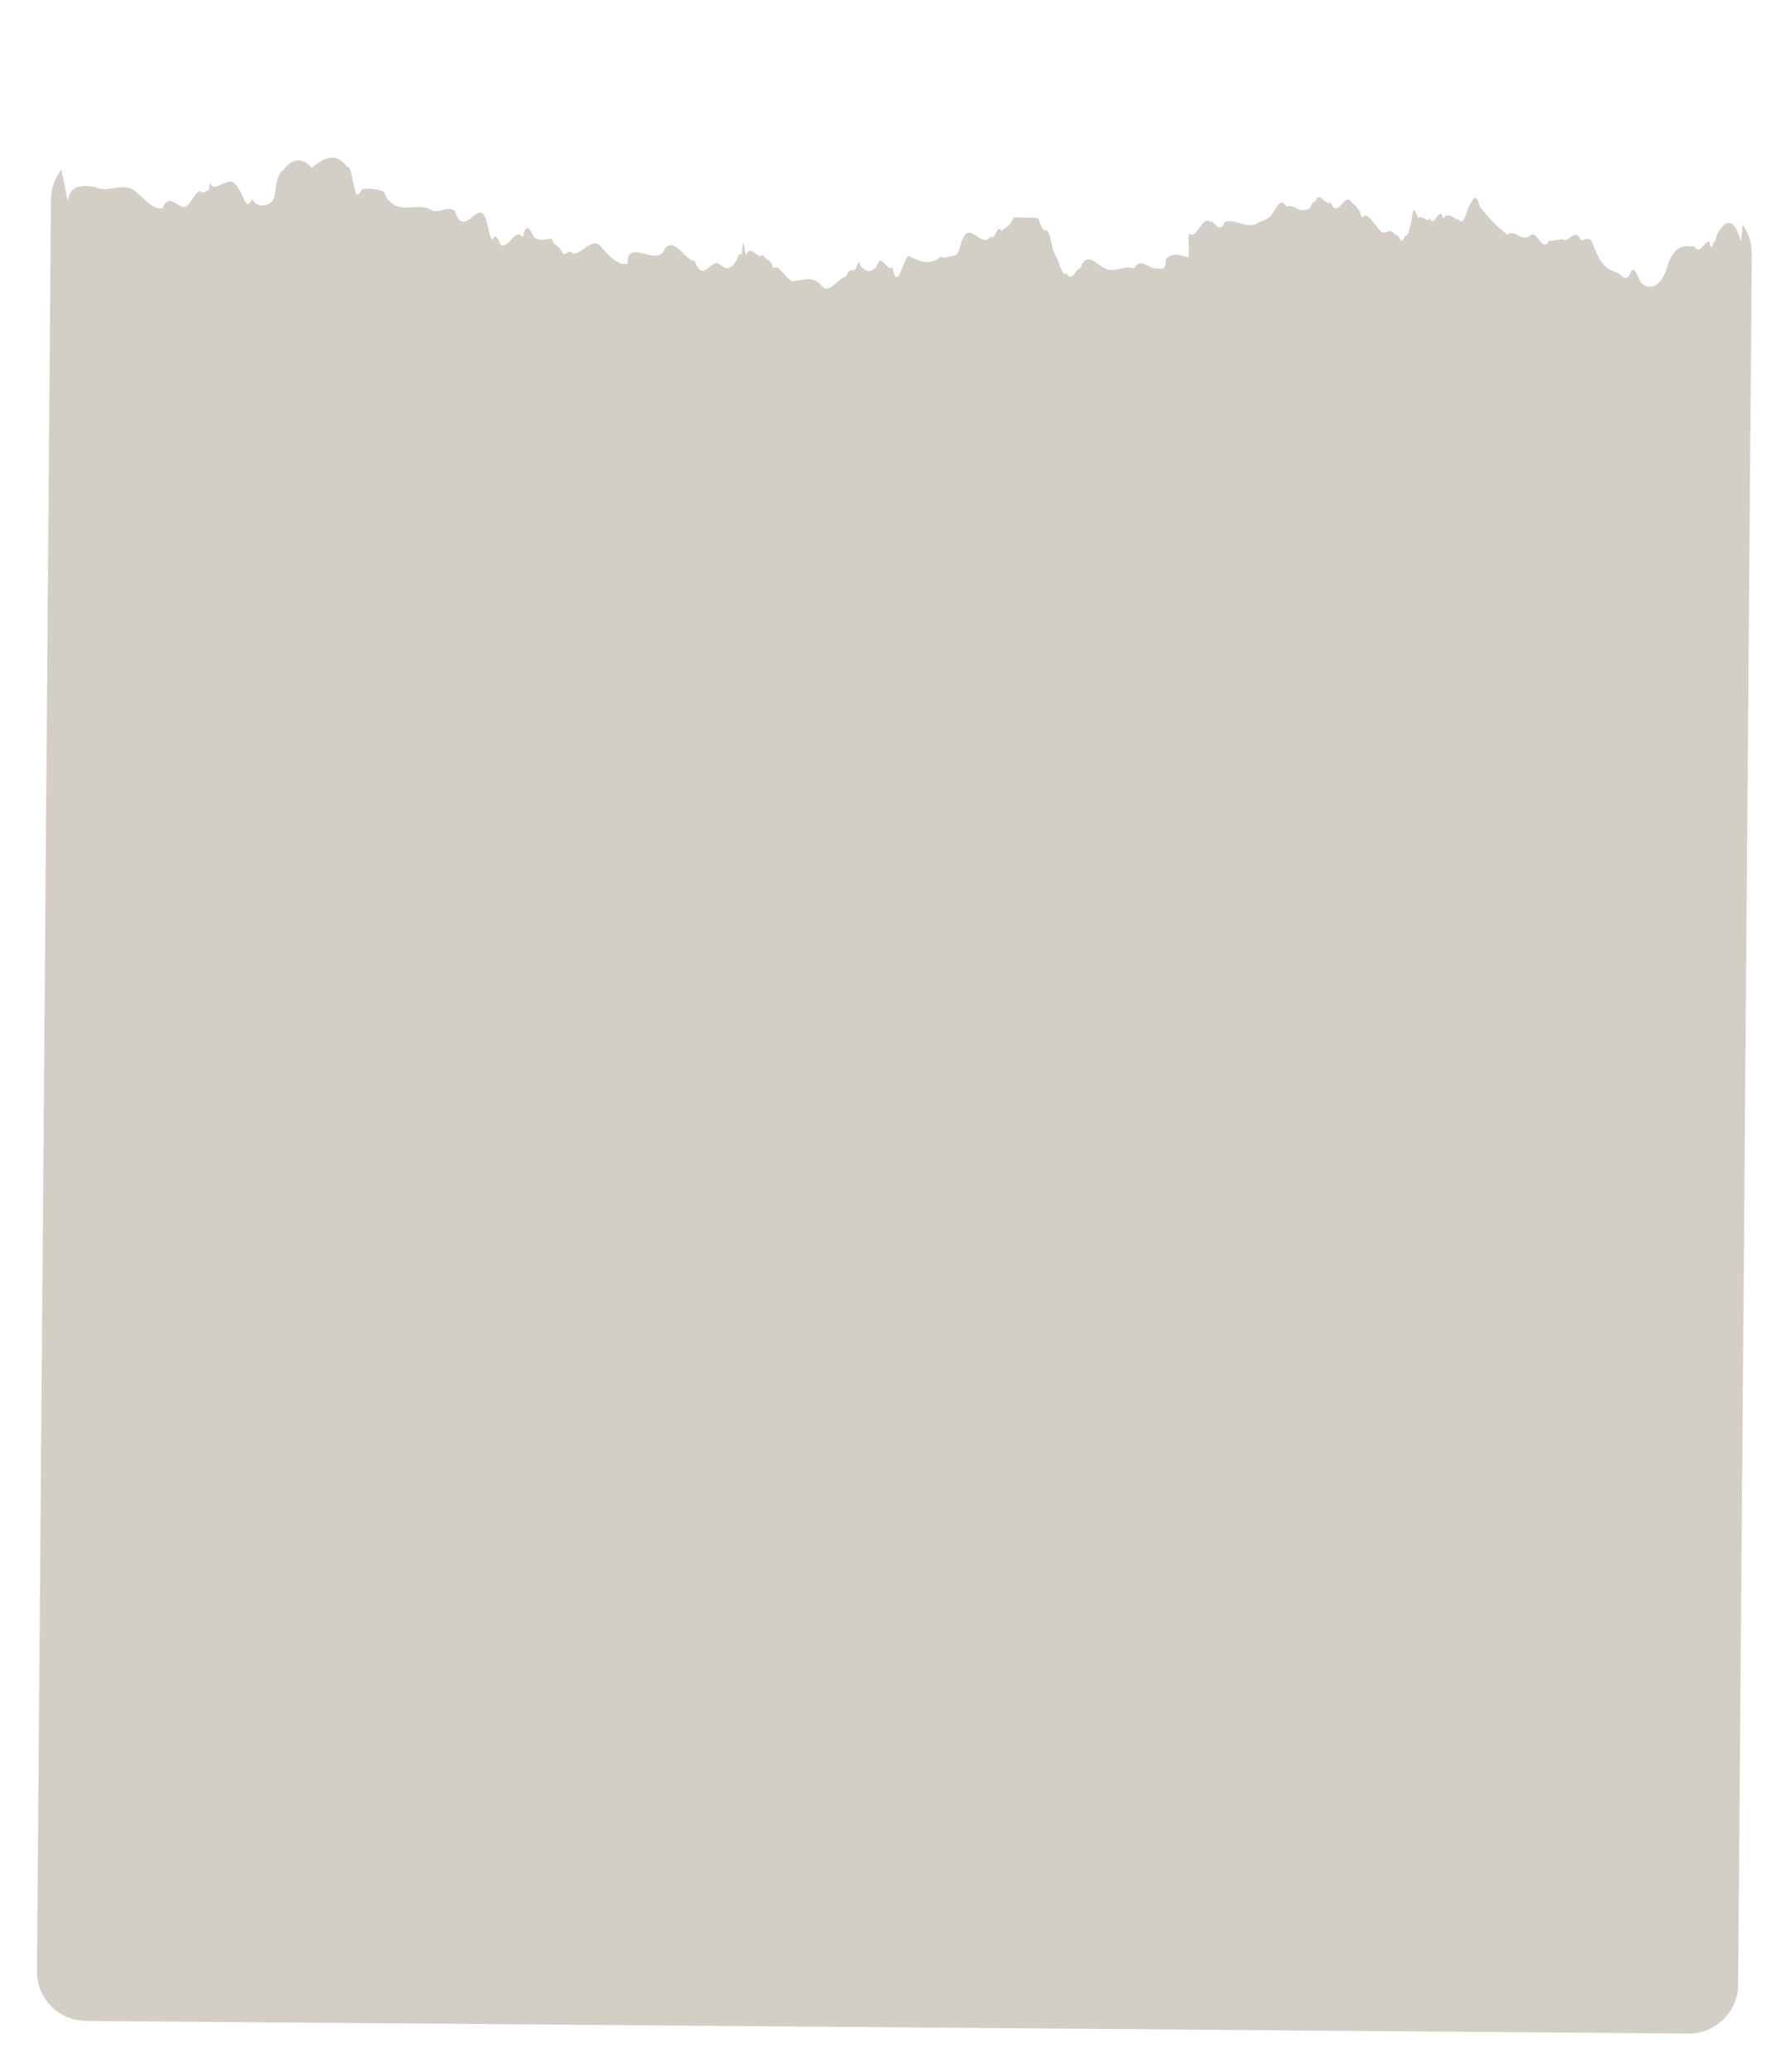 <svg width="363" height="420" viewBox="0 0 363 420" fill="none" xmlns="http://www.w3.org/2000/svg">
<g filter="url(#filter0_d_1901_128462)">
<path d="M10.326 41.456C10.365 36.423 14.139 32.205 19.136 31.606L62.673 26.389C63.868 26.245 65.08 26.319 66.249 26.607L132.058 42.783C132.748 42.953 133.455 43.048 134.166 43.068L226.043 45.631C226.807 45.652 227.571 45.586 228.32 45.433L278.342 35.231C279.797 34.934 281.3 34.966 282.742 35.322L329.158 46.81C331.604 47.415 334.188 47.075 336.394 45.857L340.416 43.636C347.111 39.938 355.31 44.82 355.25 52.468L352.487 403.352C352.443 408.875 347.931 413.317 342.408 413.273L17.419 410.714C11.896 410.671 7.454 406.159 7.498 400.636L10.326 41.456Z" fill="#D4CFC6"/>
<path d="M13.737 42.053C13.95 37.559 18.334 38.855 19.366 38.926C21.973 40.253 24.936 37.72 27.454 39.762C29.316 41.397 30.956 43.432 32.914 43.265C34.577 39.473 36.309 44.033 37.893 42.695C38.984 41.975 40.042 38.743 41.137 40.127C41.515 39.898 41.633 40.024 41.969 39.544C42.188 39.696 42.287 40.08 42.582 38.098C43.301 39.824 45.046 37.998 45.799 38.054C46.877 37.403 47.707 37.975 48.64 39.69C49.562 41.104 49.954 43.901 51.154 41.311C51.915 43.264 54.892 43.055 55.677 40.939C56.129 38.023 55.875 38.987 56.08 38.072C56.326 37.201 56.859 35.473 57.401 35.609C58.925 33.147 61.511 32.759 63.174 35.051C65.44 33.116 68.153 31.65 70.325 34.788C71.082 34.706 71.106 35.842 71.873 38.95C72.444 42.477 73.186 38.722 73.821 39.355C74.911 39.037 76.836 39.504 77.797 39.807C78.736 42.012 78.794 41.422 79.949 42.599C82.396 43.711 84.906 42.28 87.234 43.46C88.765 44.546 90.647 42.596 92.229 43.732C94.186 50.027 97.205 40.343 98.686 45.905C99.22 47.699 99.505 50.753 100.308 48.97C100.768 48.534 101.207 50.182 101.657 50.726C103.388 51.223 104.389 47.118 106.028 49.084C106.846 45.411 107.631 48.161 108.412 49.153C109.463 49.99 110.886 49.411 111.904 49.362C112.674 51.441 113.124 50.326 113.99 52.154C114.671 53.227 115.384 51.255 116.076 52.397C118.064 52.776 120.161 48.435 122.162 51.327C123.796 53.293 125.559 54.851 127.287 54.463C127.092 49.011 133.422 55.39 134.805 51.47C136.898 48.799 138.88 53.914 140.915 53.905C142.616 58.891 144.335 52.814 146.114 54.743C147.387 55.708 148.23 55.67 149.392 53.714C150.051 52.174 149.698 52.498 150.428 52.642C150.672 47.702 151.021 52.05 151.247 52.667C152.371 50.303 153.629 53.923 154.718 52.613C155.499 54.164 156.122 53.051 156.776 55.361C158.003 54.516 159.231 57.396 160.665 58.022C162.695 57.925 164.719 56.692 166.614 58.923C168.197 60.876 169.988 57.273 171.547 57.066C172.416 55.051 172.605 56.195 173.327 55.573C173.723 55.89 174.068 52.759 174.5 54.91C175.569 56.03 176.666 56.509 177.761 54.986C178.827 51.798 179.899 56.441 180.942 55.118C182.093 60.678 183.131 53.188 184.295 52.871C186.412 54.062 188.701 54.915 190.862 52.973C191.725 53.627 192.777 52.743 193.614 52.775C194.517 52.725 194.641 50.504 195.344 49.197C196.805 45.981 199.293 51.633 200.923 48.877C201.724 50.245 202.213 46.074 203.085 47.807C204.612 46.507 204.461 47.278 205.61 45.077C206.894 41.508 209.375 44.365 210.65 45.474C211.636 48.867 212.124 47.068 212.575 48.102C213.046 48.558 213.066 50.586 213.939 52.721C214.685 53.117 215.262 57.448 216.277 56.401C217.411 58.425 218.178 55.367 219.04 55.411C220.44 51.586 222.5 54.842 223.947 55.362C225.937 56.445 227.95 54.728 229.943 55.409C231.377 53.148 232.776 55.287 234.19 55.449C234.981 55.179 236.432 56.471 236.425 53.52C237.886 51.962 239.556 52.81 241.034 53.217C241.168 51.002 240.937 48.84 241.126 48.27C242.498 49.97 243.854 44.612 245.282 45.954C246.293 45.416 247.292 48.821 248.323 46.029C250.639 45.155 252.929 47.748 255.251 46.083C256.167 45.726 256.756 45.624 257.545 44.952C258.747 43.743 259.516 40.528 260.895 42.95C262.174 42.194 263.423 44.056 264.662 43.52C266.164 43.563 265.677 41.958 266.738 41.86C267.514 39.323 269.011 43.159 269.837 41.966C271.211 45.688 272.683 39.753 274.068 41.98C275.264 43.139 275.35 42.907 276.248 45.143C277.181 43.618 278.467 46.272 279.564 47.336C280.763 49.411 281.754 46.643 282.951 48.65C283.77 48.016 284.058 51.453 284.883 48.797C285.457 49.021 285.688 47.987 286.196 45.969C286.762 41.829 286.937 43.997 287.607 45.264C288.416 44.329 289.205 46.313 290.014 45.302C290.9 47.475 291.844 42.321 292.723 45.323C293.606 43.76 294.954 45.517 295.736 45.454C296.477 46.427 296.964 45.84 297.778 42.958C298.719 41.716 299.157 39.484 300.127 42.952C302.089 45.403 303.287 46.65 305.628 48.59C307.229 47.334 308.798 50.392 310.402 48.633C311.79 47.69 312.812 52.477 314.161 49.743C315.264 50.072 316.388 49.126 317.491 49.744C318.553 49.282 319.633 47.425 320.673 49.744C321.381 49.693 322.536 48.597 323.125 50.762C324.781 55.045 325.861 55.505 327.763 56.167C328.71 56.432 329.657 58.537 330.605 56.434C331.375 54.368 332.113 57.288 332.875 58.386C334.704 59.977 336.921 59.052 338.052 55.225C339.49 50.545 341.4 50.805 343.664 51.011C344.728 52.841 345.621 49.884 346.651 49.955C346.881 51.941 347.305 50.946 347.53 50.069C347.95 49.902 347.873 49.701 348.199 48.535C349.9 45.453 351.633 44.877 353.066 50.031C353.067 49.918 353.655 43.166 354.221 38.932C354.798 33.712 355.373 28.323 355.377 27.833C354.077 29.876 352.774 33.891 351.412 34.282C350.657 33.478 348.913 36.152 348.178 34.206C346.985 33.613 346.252 30.323 345.131 32.606C343.981 31.065 342.815 30.032 341.662 32.711C340.424 33.957 339.535 40.957 338.217 37.274C336.237 37.358 335.01 37.889 333.413 41.261C331.768 44.701 329.277 41.09 327.458 38.872C325.783 38.325 324.029 35.554 322.247 38.328C320.495 37.197 318.752 37.547 317.15 36.675C315.308 32.528 313.489 30.643 311.34 31.97C309.382 32.902 307.645 35.011 305.665 31.68C304.715 34.762 304.035 31.812 303.121 30.687C301.093 29.779 299.241 28.829 297.31 27.319C295.764 26.133 294.942 20.67 293.462 21.167C292.404 16.009 291.093 23.383 289.987 21.083C288.813 22.543 287.947 20.489 286.751 18.721C285.701 21.495 284.618 17.637 283.571 18.809C281.56 18.417 278.596 17.244 276.791 20.018C276.236 18.595 275.895 18.793 275.209 22.812C274.407 22.781 273.397 20.305 272.547 22.923C271.507 22.915 271.061 26.698 270.087 25.083C269.597 27 269.175 25.245 268.703 25.216C268.487 25.29 268.079 23.573 267.714 27.431C266.881 27.544 265.743 25.526 264.825 28.96C264.069 30.304 263.377 32.854 262.623 29.966C261.72 27.661 261.499 24.494 260.378 26.024C259.688 26.458 259.262 27.396 258.755 29.264C257.631 33.437 256.053 29.644 254.739 30.212C252.117 31.654 249.477 33.555 246.896 30.156C246.231 30.785 245.717 29.996 245.076 30.55C244.1 33.318 244.16 31.849 243.082 33.423C241.289 33.139 239.433 29.758 237.587 32.174C236.55 36.002 235.728 32.486 234.692 33.262C234.085 31.7 233.302 31.876 232.723 33.586C231.999 35.332 232.301 36.559 231.891 38.364C231.194 40.318 228.796 40.745 227.56 39.517C226.474 35.578 225.343 37.245 224.209 39.503C222.57 41.142 221.371 40.065 220.034 37.141C219.274 31.213 218.864 35.562 218.015 34.129C217.207 35.303 216.713 31.061 215.995 31.734C214.779 29.187 213.178 31.869 211.563 28.509C209.93 27.454 208.237 25.971 206.728 28.772C204.878 27.86 202.979 29.415 201.202 29.784C200.283 32.803 200.333 31.962 199.366 30.768C198.408 31.281 197.999 31.636 197.209 32.747C195.926 29.045 194.254 30.087 192.852 32.895C191.535 31.629 190.182 32.736 188.856 32.914C187.064 34.388 185.153 31.277 183.231 30.791C181.286 33.219 179.359 34.403 177.627 32.75C177.064 35.013 176.709 33.647 176.214 35.697C176.121 33.875 175.332 37.498 175.273 37.862C174.167 40.157 173.149 36.96 172.144 37.052C170.792 35.999 169.665 39.042 168.478 34.813C167.583 33.814 166.701 32.369 165.593 29.692C164.354 29.267 163.275 29.68 162.155 30.845C161.024 31.069 160.459 30.989 159.56 28.765C159.044 26.067 159.052 25.094 158.255 27.643C157.47 25.885 156.595 33.552 155.819 31.643C154.723 33.304 153.418 31.731 152.234 32.337C150.639 31.326 149.011 26.962 147.305 31.3C145.625 32.366 143.965 29.961 142.314 31.436C141.676 28.43 140.213 34.12 139.683 31.522C139.12 32.748 139.156 32.761 138.553 35.777C137.941 40.745 136.777 40.667 136.095 36.756C135.109 36.692 134.492 36.718 133.453 35.599C132.258 31.52 130.964 35.346 129.738 35.462C128.482 35.139 127.702 35.685 126.51 37.49C124.752 39.404 123.774 36.458 122.47 34.137C121.709 31.274 121.583 32.805 120.685 31.837C120.112 29.44 119.59 31.722 118.992 29.325C117.934 30.296 116.605 26.455 115.483 29.115C114.402 28.121 113.734 29.842 112.767 30.249C112.087 29.653 111.691 32.551 111.195 28.843C110.362 25.037 110.306 31.605 109.31 26.9C107.986 30.425 106.649 26.879 105.342 26.913C104.699 24.886 103.931 27.674 103.283 26.853C102.251 26.461 102.73 27.526 101.911 28.77C100.918 31.43 99.955 33.853 98.732 30.038C97.788 32.348 96.871 30.902 95.952 30.016C95.231 29.489 94.466 30.243 93.759 29.817C93.081 31.193 92.453 28.494 91.743 27.547C91.05 24.935 90.267 28.012 89.57 26.405C88.293 27.45 87.385 22.966 86.134 21.669C84.914 16.837 83.487 21.466 82.2 21.286C81.197 19.093 80.435 21.794 79.437 18.452C78.76 23.583 78.19 17.299 77.583 17.74C77.188 17.982 76.805 13.389 76.336 15.997C75.963 14.45 75.468 18.904 75.094 16.157C73.846 16.536 73.447 16.238 72.535 12.871C70.56 9.848 68.255 5.837 65.754 9.672C64.473 8.959 63.182 9.903 61.898 9.642C60.157 7.738 58.385 10.242 56.634 9.632C54.892 7.96 53.126 9.567 51.371 9.565C50.327 10.323 49.603 11.479 48.668 10.624C47.946 11.46 47.152 8.898 46.411 10.506C45.088 9.415 43.241 8.497 42.08 13.492C41.577 15.284 41.427 17.474 41.01 15.983C40.751 14.806 40.471 15.909 40.186 17.942C39.711 20.613 39.498 22.231 39.561 21.208C38.113 24.701 34.184 21.455 31.972 23.403C30.381 24.062 28.803 25.337 27.103 24.105C26.165 22.471 25.655 25.588 24.779 26.103C23.538 26.727 22.041 24.605 20.769 26.253C19.025 27.118 17.34 23.89 15.616 25.685C13.905 25.816 12.186 26.713 10.458 25.117C10.451 26.021 13.75 41.318 13.745 42.072L13.737 42.053Z" fill="white"/>
</g>
<defs>
<filter id="filter0_d_1901_128462" x="0.497" y="0.099" width="361.879" height="419.174" filterUnits="userSpaceOnUse" color-interpolation-filters="sRGB">
<feFlood flood-opacity="0" result="BackgroundImageFix"/>
<feColorMatrix in="SourceAlpha" type="matrix" values="0 0 0 0 0 0 0 0 0 0 0 0 0 0 0 0 0 0 127 0" result="hardAlpha"/>
<feOffset dy="-1"/>
<feGaussianBlur stdDeviation="3.5"/>
<feComposite in2="hardAlpha" operator="out"/>
<feColorMatrix type="matrix" values="0 0 0 0 0 0 0 0 0 0 0 0 0 0 0 0 0 0 0.25 0"/>
<feBlend mode="normal" in2="BackgroundImageFix" result="effect1_dropShadow_1901_128462"/>
<feBlend mode="normal" in="SourceGraphic" in2="effect1_dropShadow_1901_128462" result="shape"/>
</filter>
</defs>
</svg>
